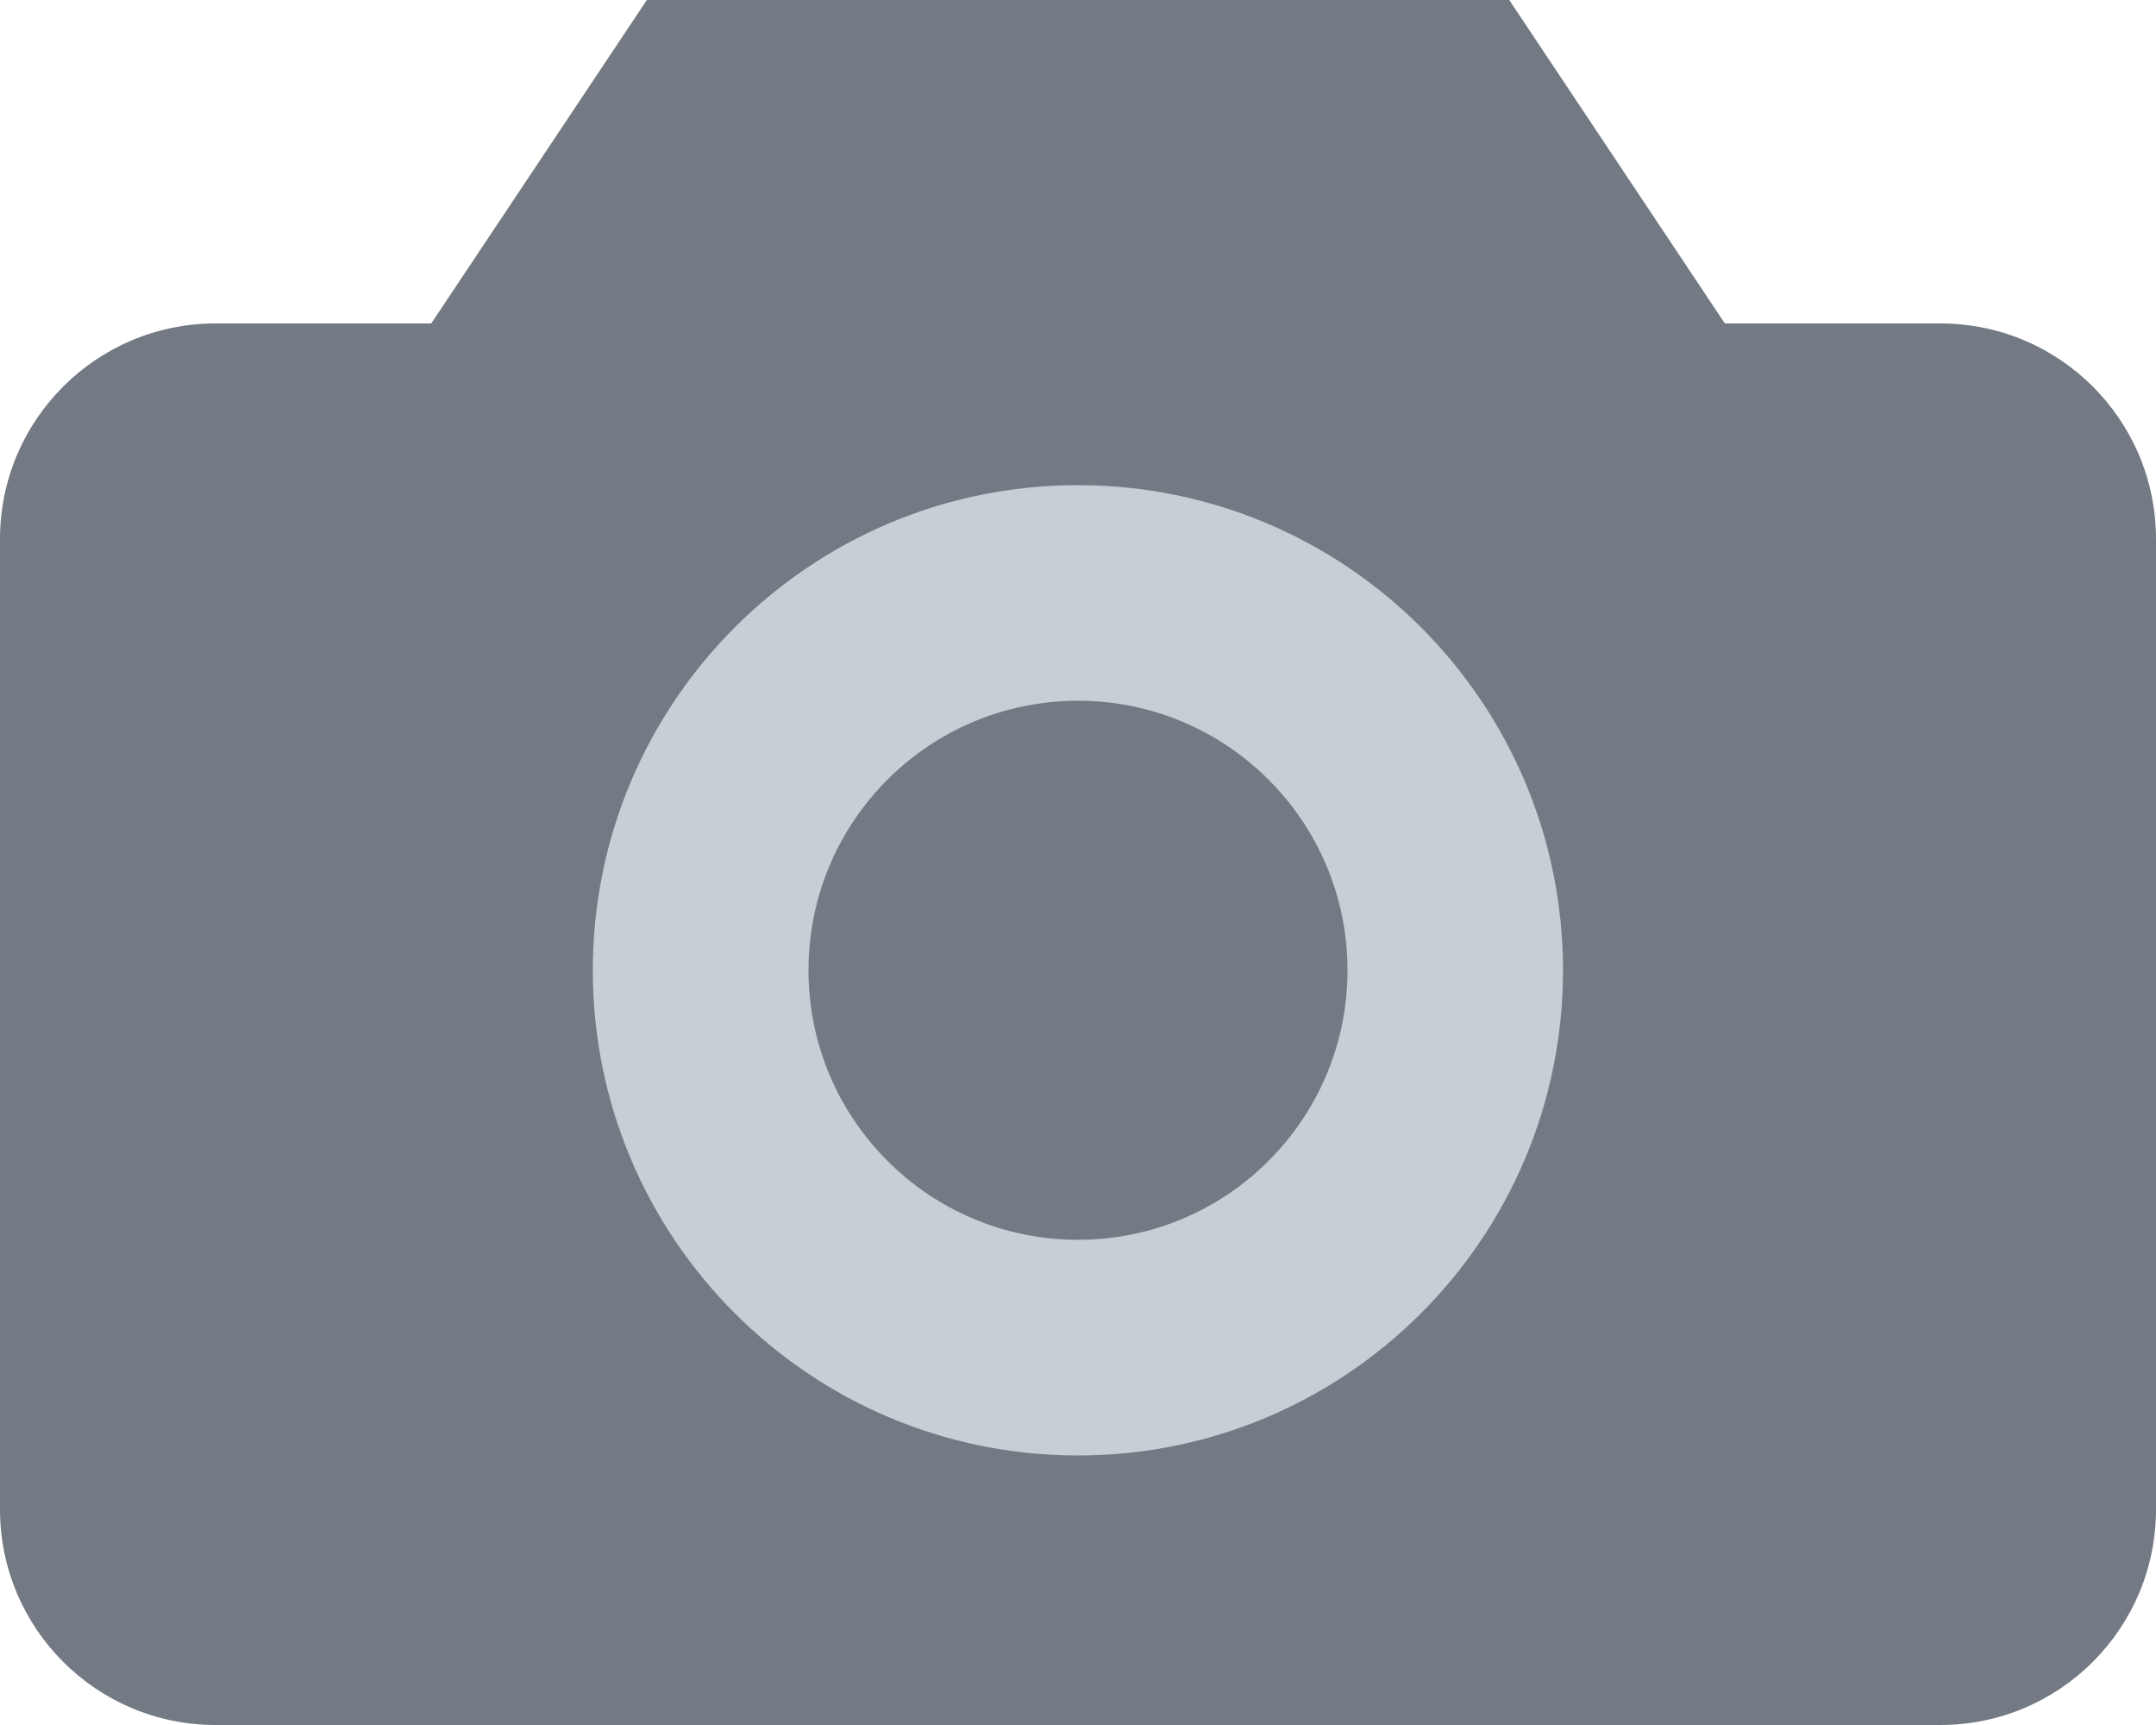 <svg width="50" height="40" viewBox="0 0 50 40" fill="none" xmlns="http://www.w3.org/2000/svg">
<path d="M45 7.5H5C2.239 7.5 0 9.738 0 12.5V35C0 37.761 2.239 40 5 40H45C47.761 40 50 37.761 50 35V12.5C50 9.738 47.761 7.5 45 7.5Z" fill="#737A83"/>
<path d="M40.001 7.5H10.001L15.001 0H35.001L40.001 7.5Z" fill="#737A83"/>
<path d="M24.998 33.75C31.211 33.75 36.248 28.714 36.248 22.5C36.248 16.287 31.211 11.25 24.998 11.25C18.785 11.25 13.748 16.287 13.748 22.5C13.748 28.714 18.785 33.75 24.998 33.75Z" fill="#C7CED5"/>
<path d="M25 28.749C28.452 28.749 31.25 25.951 31.25 22.499C31.25 19.047 28.452 16.249 25 16.249C21.548 16.249 18.75 19.047 18.75 22.499C18.75 25.951 21.548 28.749 25 28.749Z" fill="#737A83"/>
</svg>
